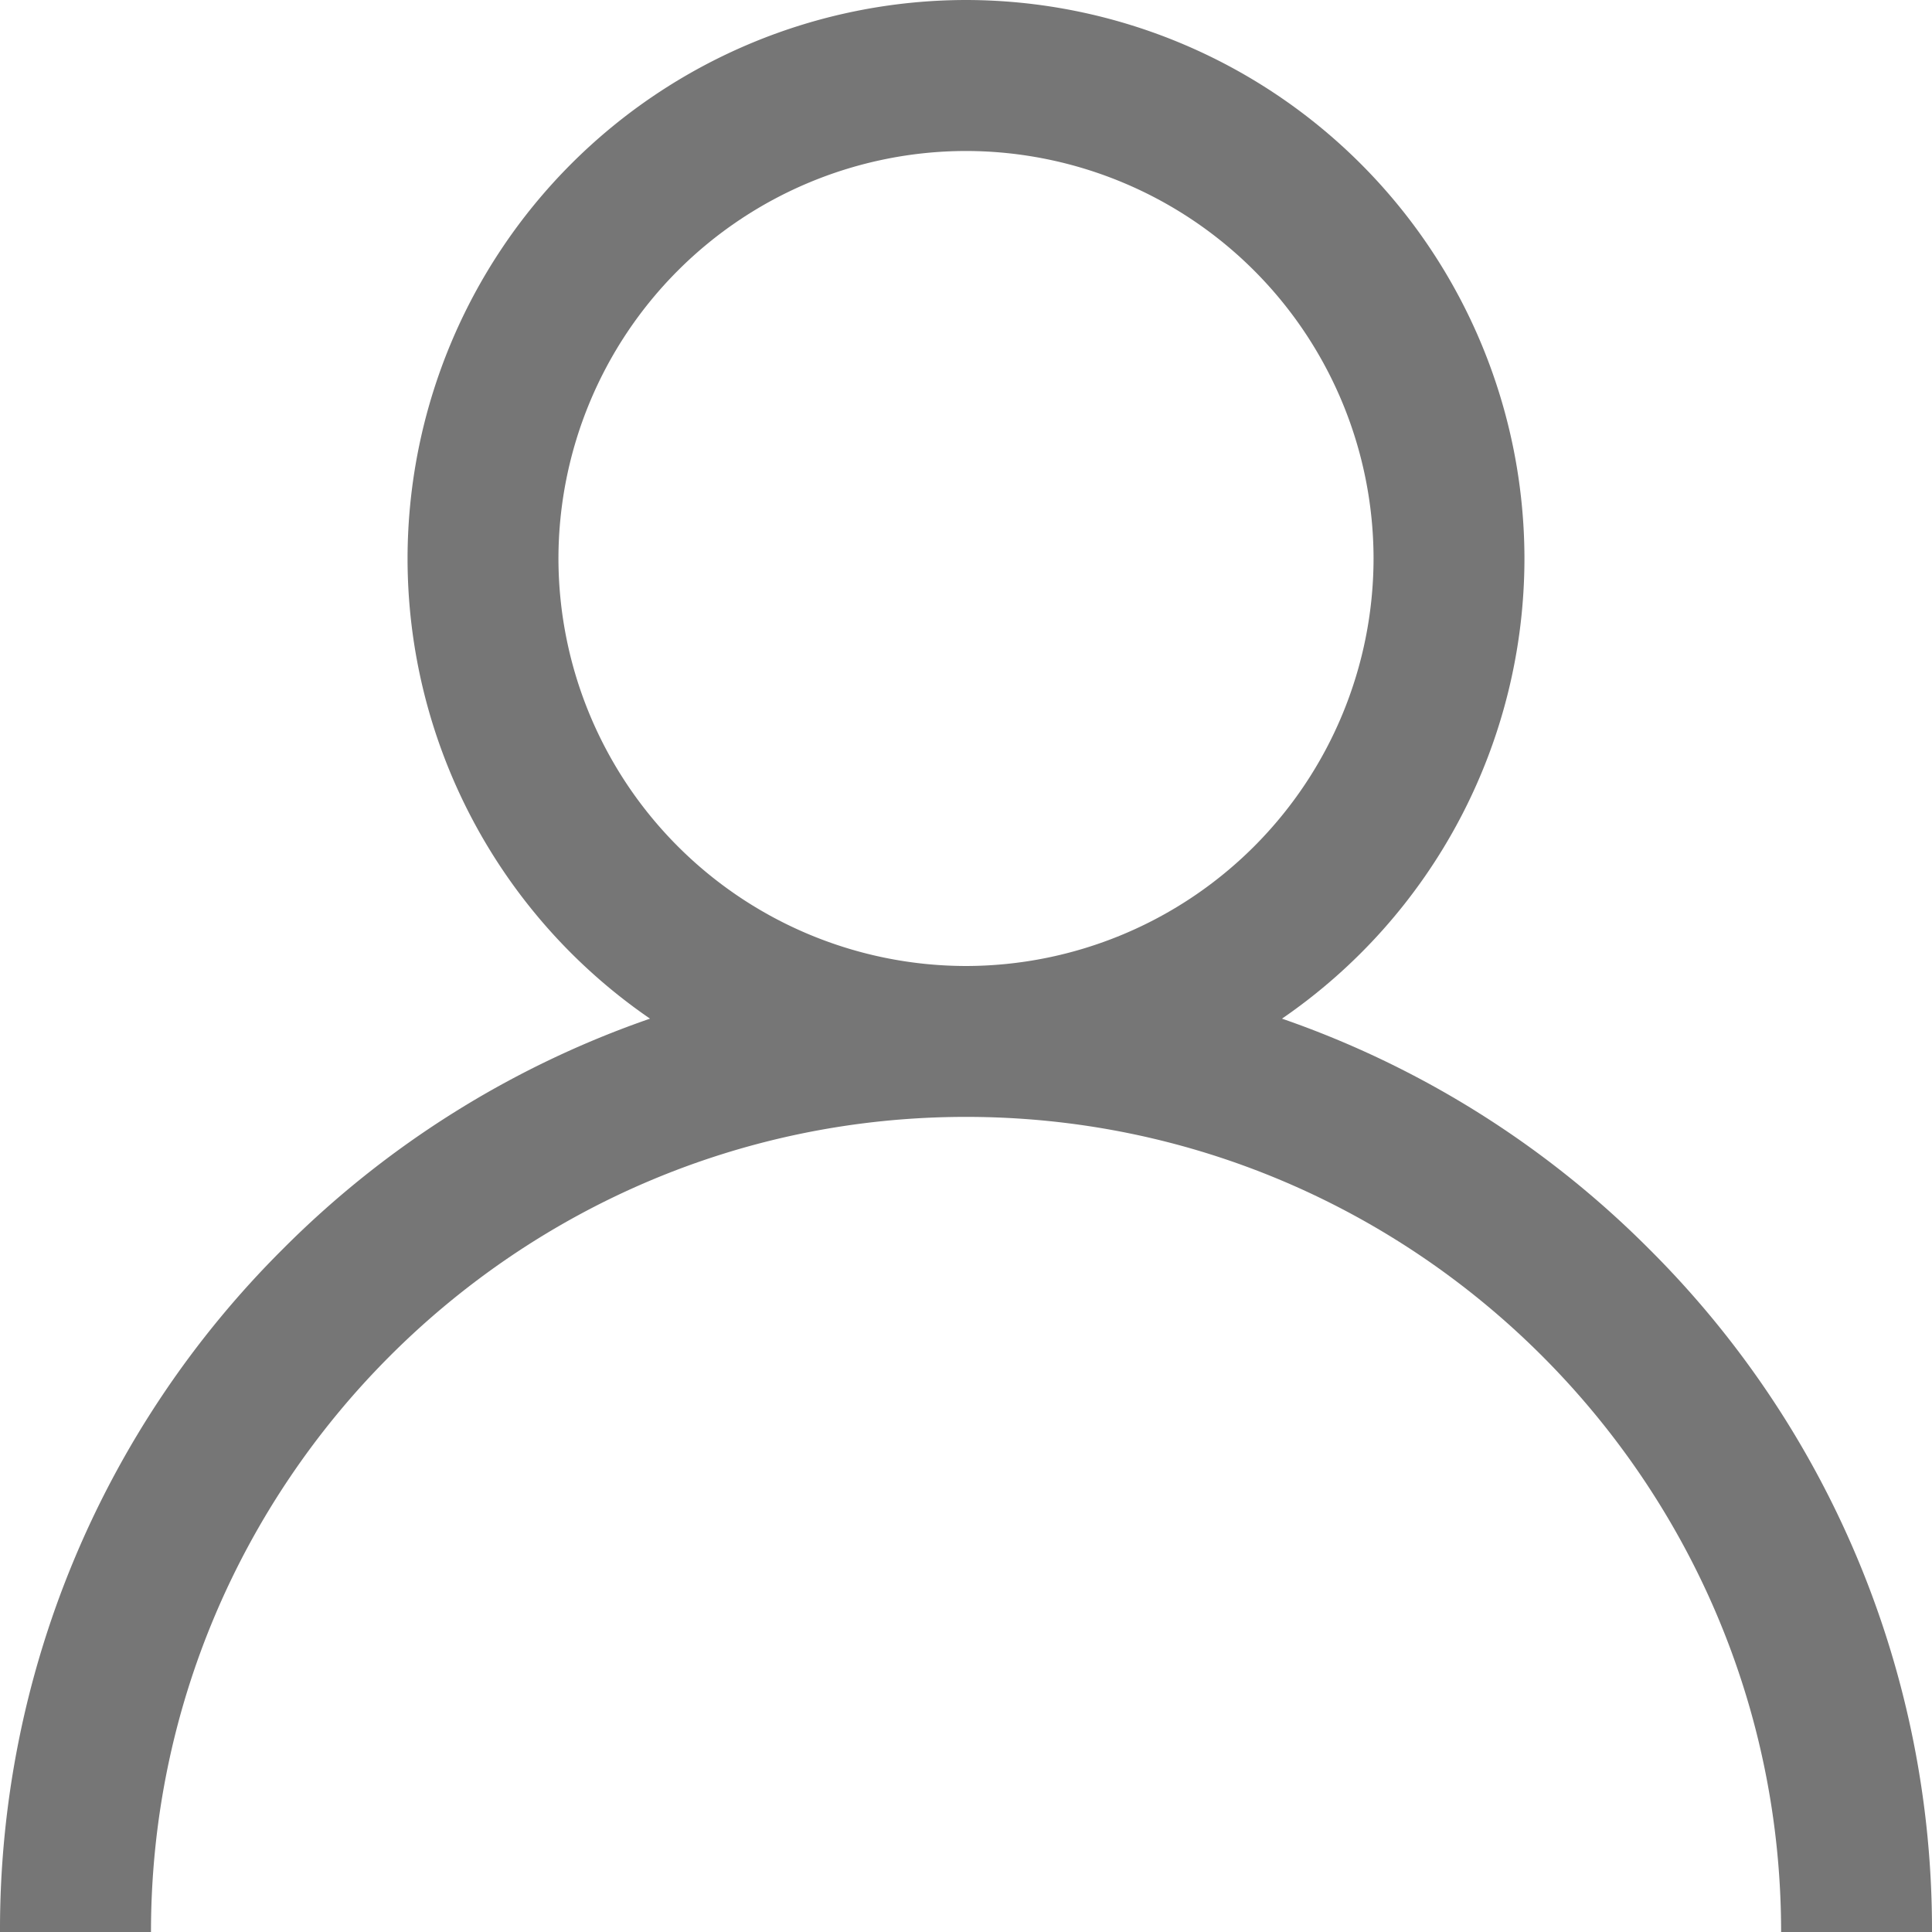 <svg width="20" height="20" fill="none" xmlns="http://www.w3.org/2000/svg"><path d="M17.071 12.929a9.963 9.963 0 00-3.8-2.384 5.78 5.78 0 002.51-4.764A5.788 5.788 0 0010 0a5.788 5.788 0 00-5.781 5.781 5.78 5.78 0 002.51 4.764 9.962 9.962 0 00-3.8 2.384A9.935 9.935 0 000 20h1.563c0-4.652 3.785-8.438 8.437-8.438 4.652 0 8.438 3.786 8.438 8.438H20a9.935 9.935 0 00-2.929-7.071zM10 10a4.224 4.224 0 01-4.219-4.219A4.224 4.224 0 0110 1.563a4.224 4.224 0 014.219 4.218A4.224 4.224 0 0110 10z" fill="#767676"/></svg>